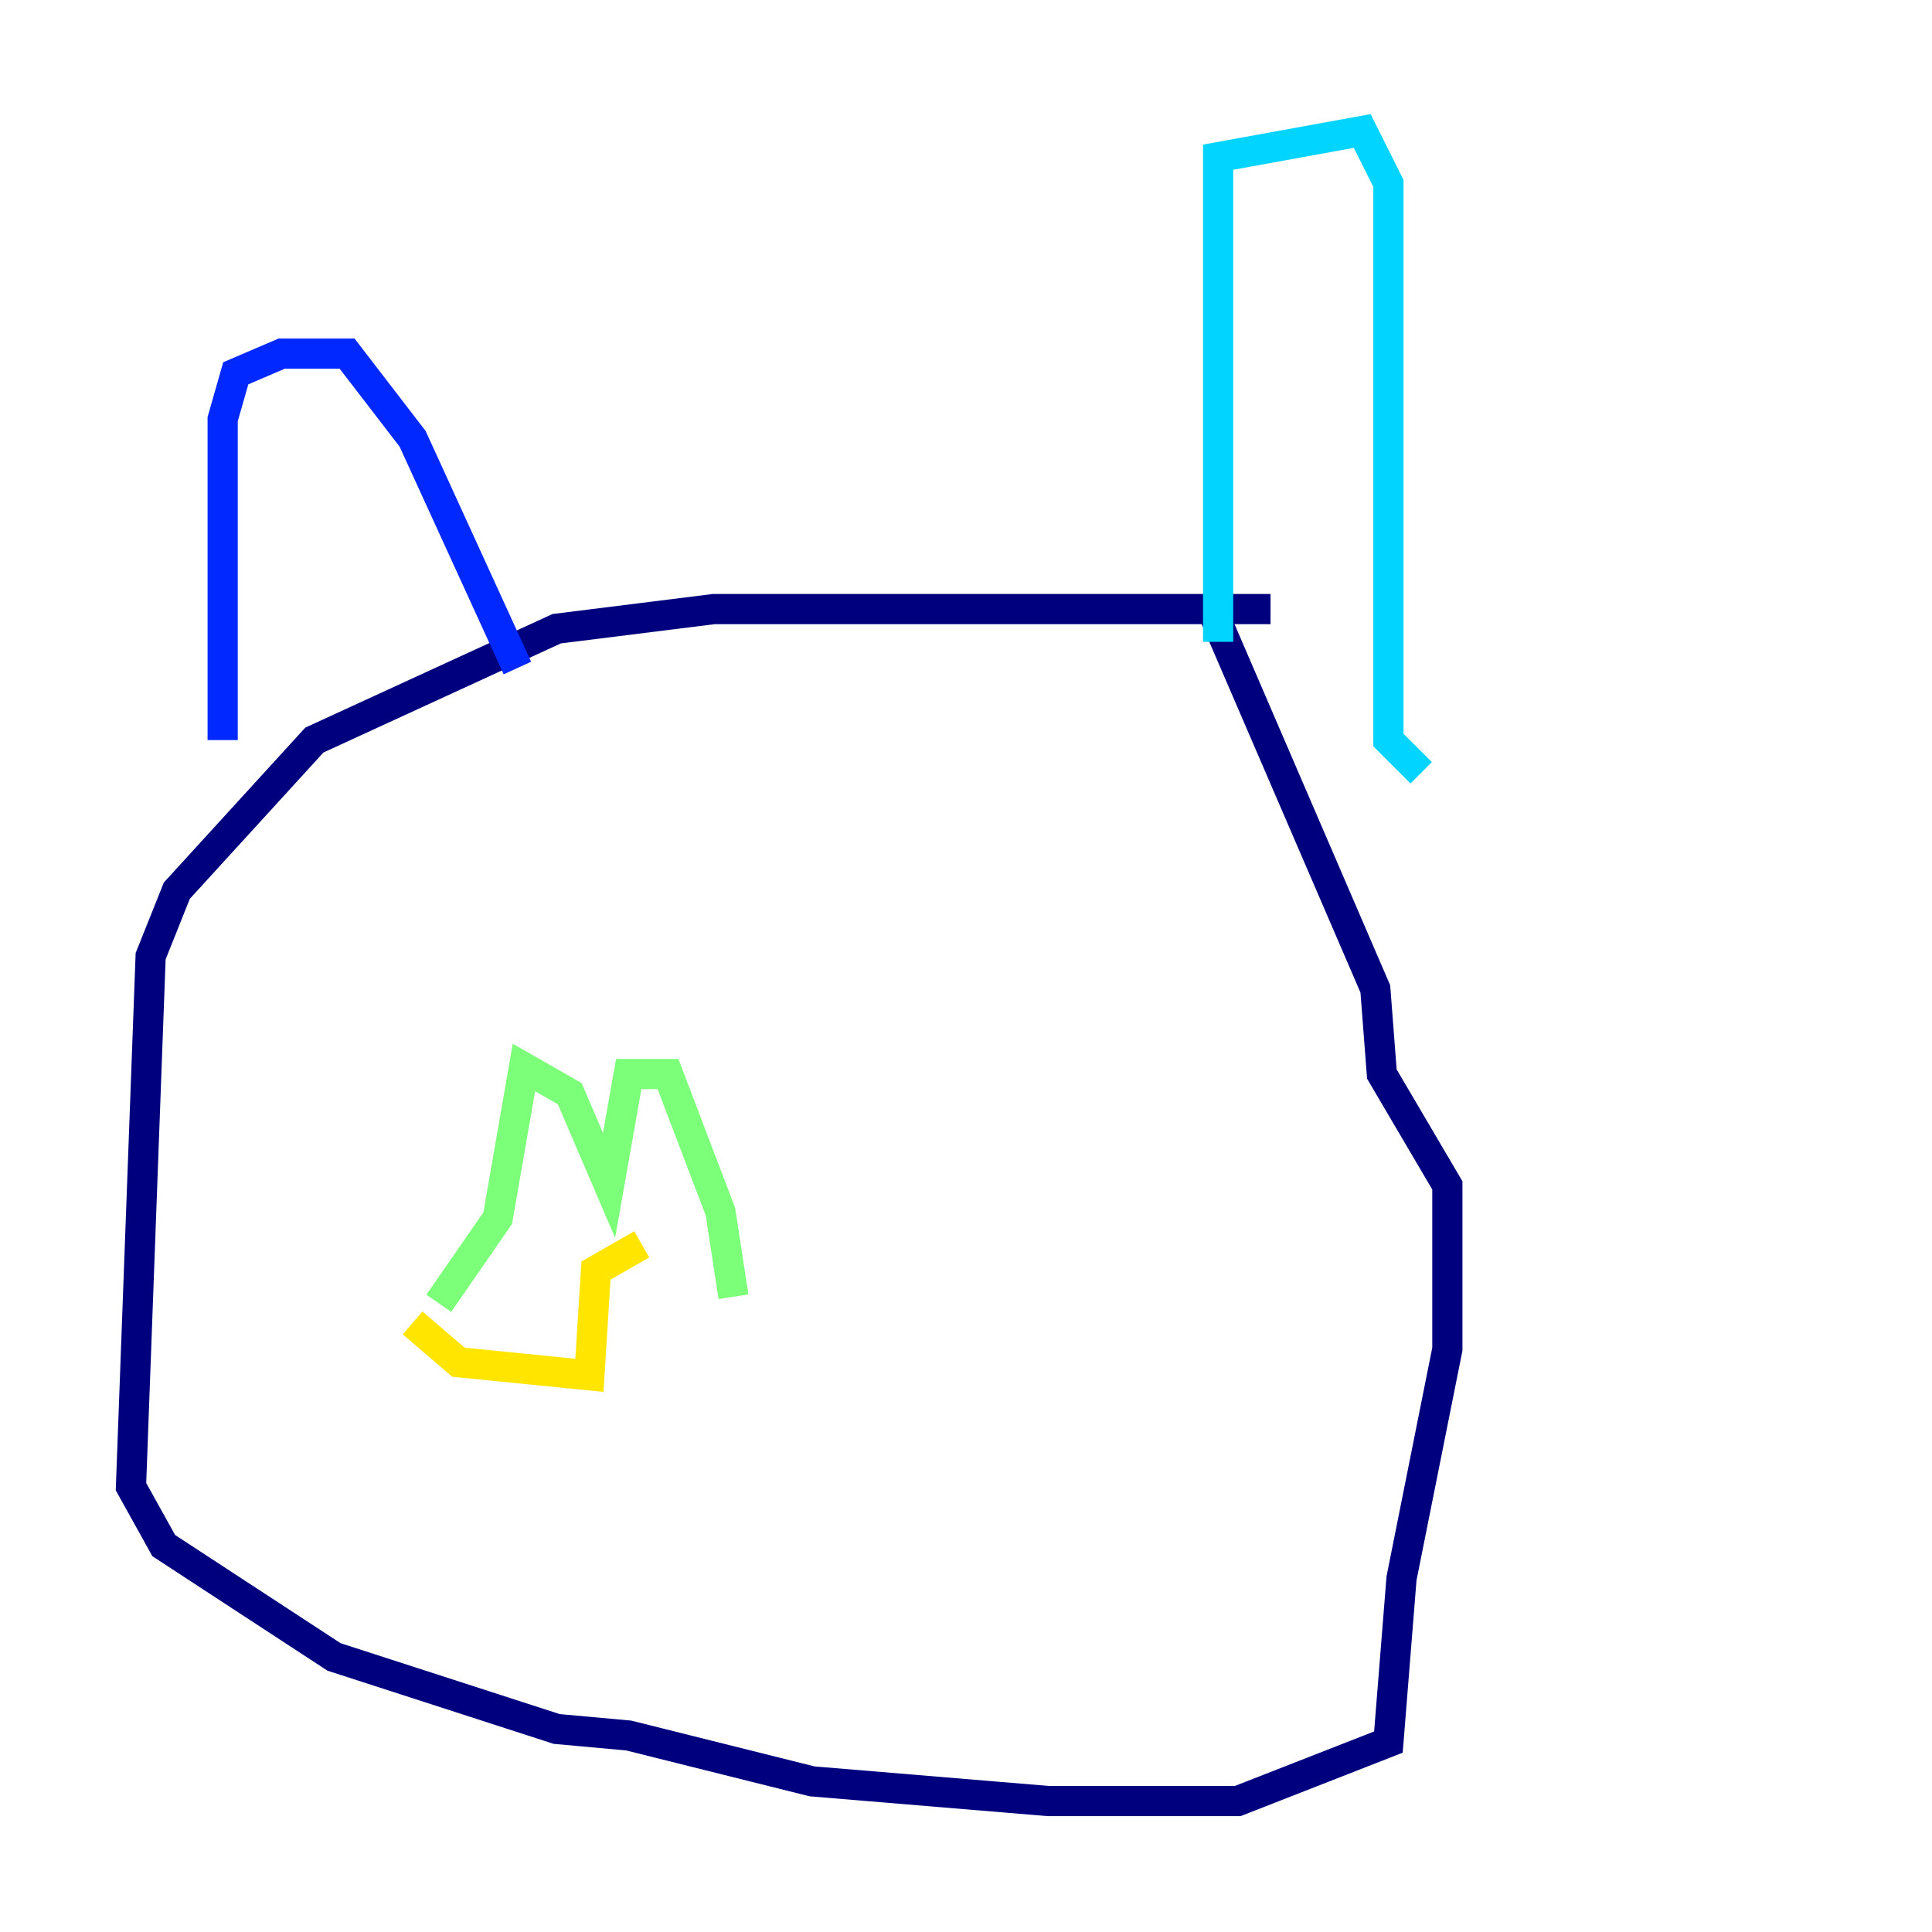 <?xml version="1.0" encoding="utf-8" ?>
<svg baseProfile="tiny" height="128" version="1.2" viewBox="0,0,128,128" width="128" xmlns="http://www.w3.org/2000/svg" xmlns:ev="http://www.w3.org/2001/xml-events" xmlns:xlink="http://www.w3.org/1999/xlink"><defs /><polyline fill="none" points="84.176,40.352 47.295,40.352 36.881,41.654 20.827,49.031 11.715,59.01 9.98,63.349 8.678,98.495 10.848,102.4 22.129,109.776 36.881,114.549 41.654,114.983 53.803,118.02 69.424,119.322 82.007,119.322 91.986,115.417 92.854,104.57 95.891,89.383 95.891,78.536 91.552,71.159 91.119,65.519 80.271,40.352" stroke="#00007f" stroke-width="2" /><polyline fill="none" points="14.752,49.031 14.752,27.77 15.62,24.732 18.658,23.43 22.997,23.43 27.336,29.071 34.278,44.258" stroke="#0028ff" stroke-width="2" /><polyline fill="none" points="80.705,42.522 80.705,10.414 90.251,8.678 91.986,12.149 91.986,49.031 94.156,51.2" stroke="#00d4ff" stroke-width="2" /><polyline fill="none" points="29.071,86.346 32.976,80.705 34.712,70.725 37.749,72.461 40.352,78.536 41.654,71.159 44.258,71.159 47.729,80.271 48.597,85.912" stroke="#7cff79" stroke-width="2" /><polyline fill="none" points="27.336,87.647 30.373,90.251 39.051,91.119 39.485,84.176 42.522,82.441" stroke="#ffe500" stroke-width="2" /><polyline fill="none" points="34.712,55.105 34.712,55.105" stroke="#ff4600" stroke-width="2" /><polyline fill="none" points="71.159,59.01 71.159,59.01" stroke="#7f0000" stroke-width="2" /></svg>